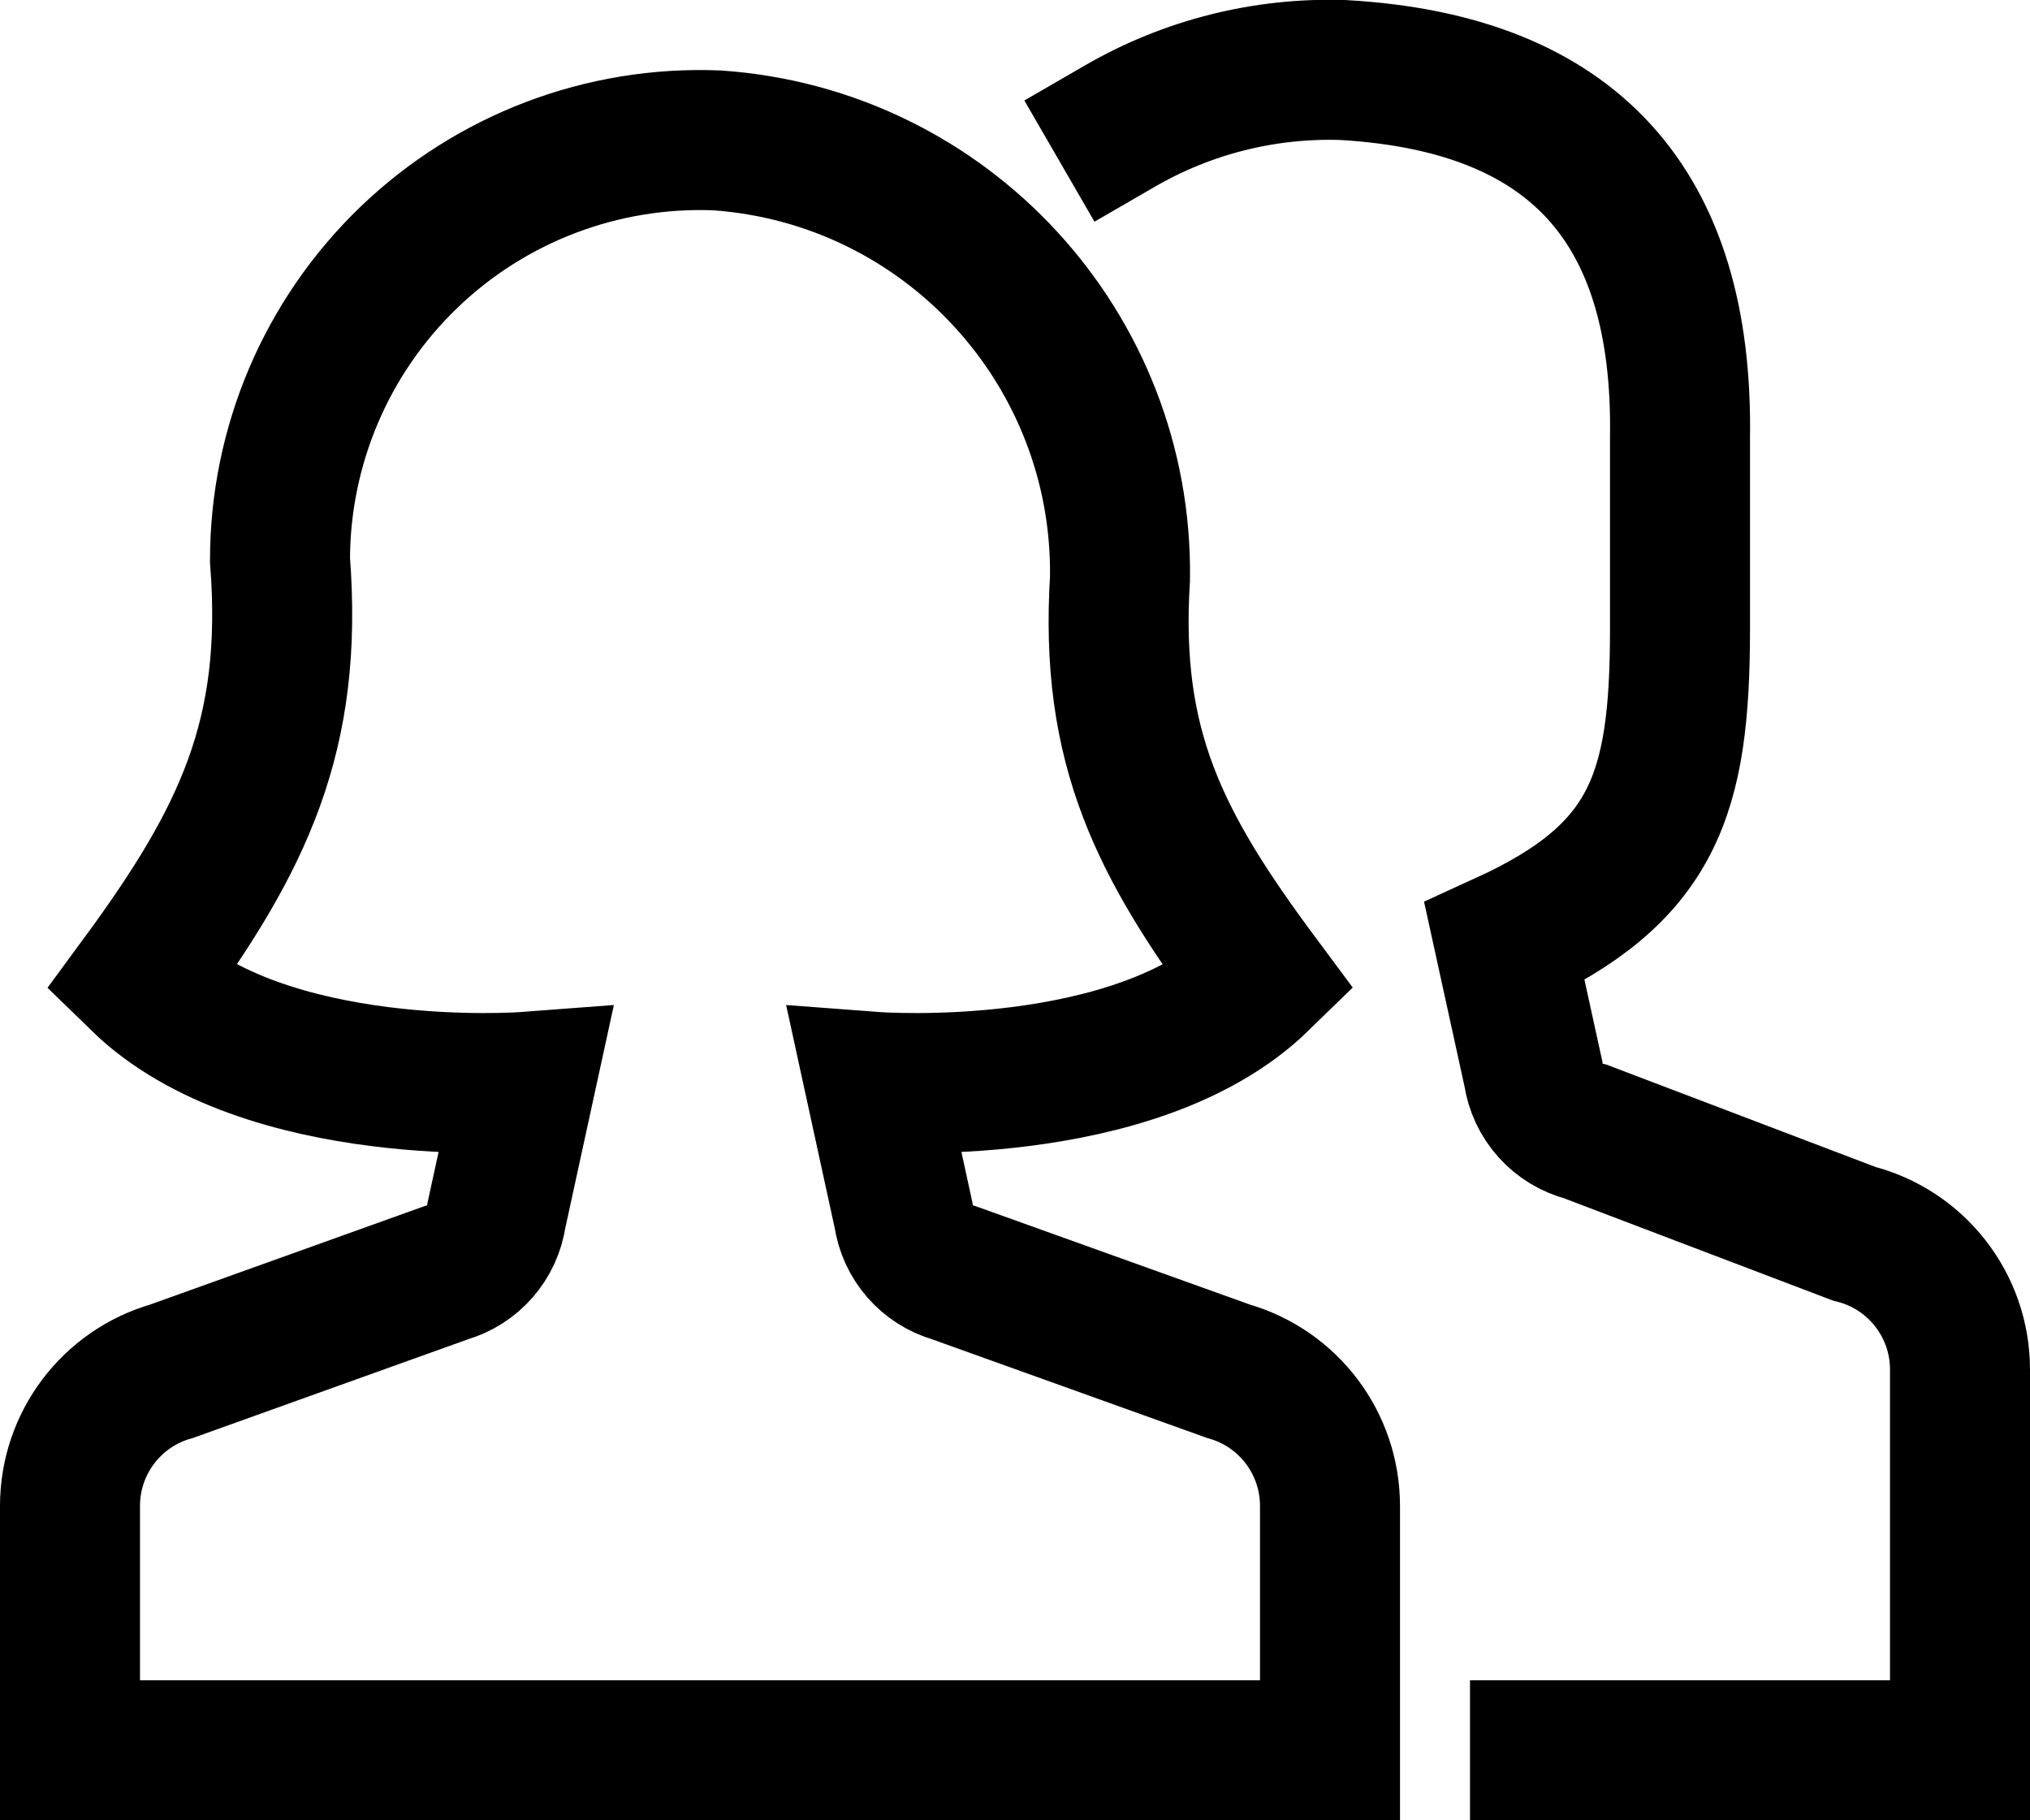 <?xml version="1.0" encoding="UTF-8"?>
<svg width="29px" height="26px" viewBox="0 0 29 26" version="1.1" xmlns="http://www.w3.org/2000/svg" xmlns:xlink="http://www.w3.org/1999/xlink">
    <!-- Generator: Sketch 52.6 (67491) - http://www.bohemiancoding.com/sketch -->
    <title>icon-large-users</title>
    <desc>Created with Sketch.</desc>
    <g id="Design" stroke="none" stroke-width="1" fill="none" fill-rule="evenodd" stroke-linecap="square">
        <g id="JUM---sluzbenik---izbor-posla" transform="translate(-598, -193)" stroke="#000000" stroke-width="2">
            <g id="icon-large-users" transform="translate(599, 193)">
                <path d="M21,25 L27,25 L27,19.562 C27,18.644 26.376,17.844 25.485,17.621 L21.652,16.163 C21.258,16.064 20.962,15.736 20.905,15.334 L20.493,13.453 C22.628,12.478 22.998,11.347 23,9 L23,6.252 C23.051,2.946 21.486,1.188 18.185,1 C17.069,0.964 15.966,1.241 15,1.8" id="Path"></path>
                <path d="M16.549,19.586 L12.624,18.178 C12.244,18.07 11.964,17.749 11.908,17.358 L11.493,15.453 C11.493,15.453 15.219,15.734 17,14 C15.558,12.061 14.85,10.674 15,8.262 C15.046,4.977 12.516,2.23 9.239,2.005 C7.608,1.94 6.02,2.543 4.843,3.674 C3.666,4.805 3,6.367 3,8 C3.194,10.498 2.484,11.982 1,14 C2.781,15.734 6.507,15.453 6.507,15.453 L6.092,17.358 C6.036,17.749 5.756,18.07 5.376,18.178 L1.451,19.586 C0.592,19.831 7.77866596e-05,20.616 -9.09494702e-13,21.509 L-9.09494702e-13,25 L18,25 L18,21.509 C18,20.616 17.408,19.831 16.549,19.586 Z" id="Path"></path>
            </g>
        </g>
    </g>
</svg>